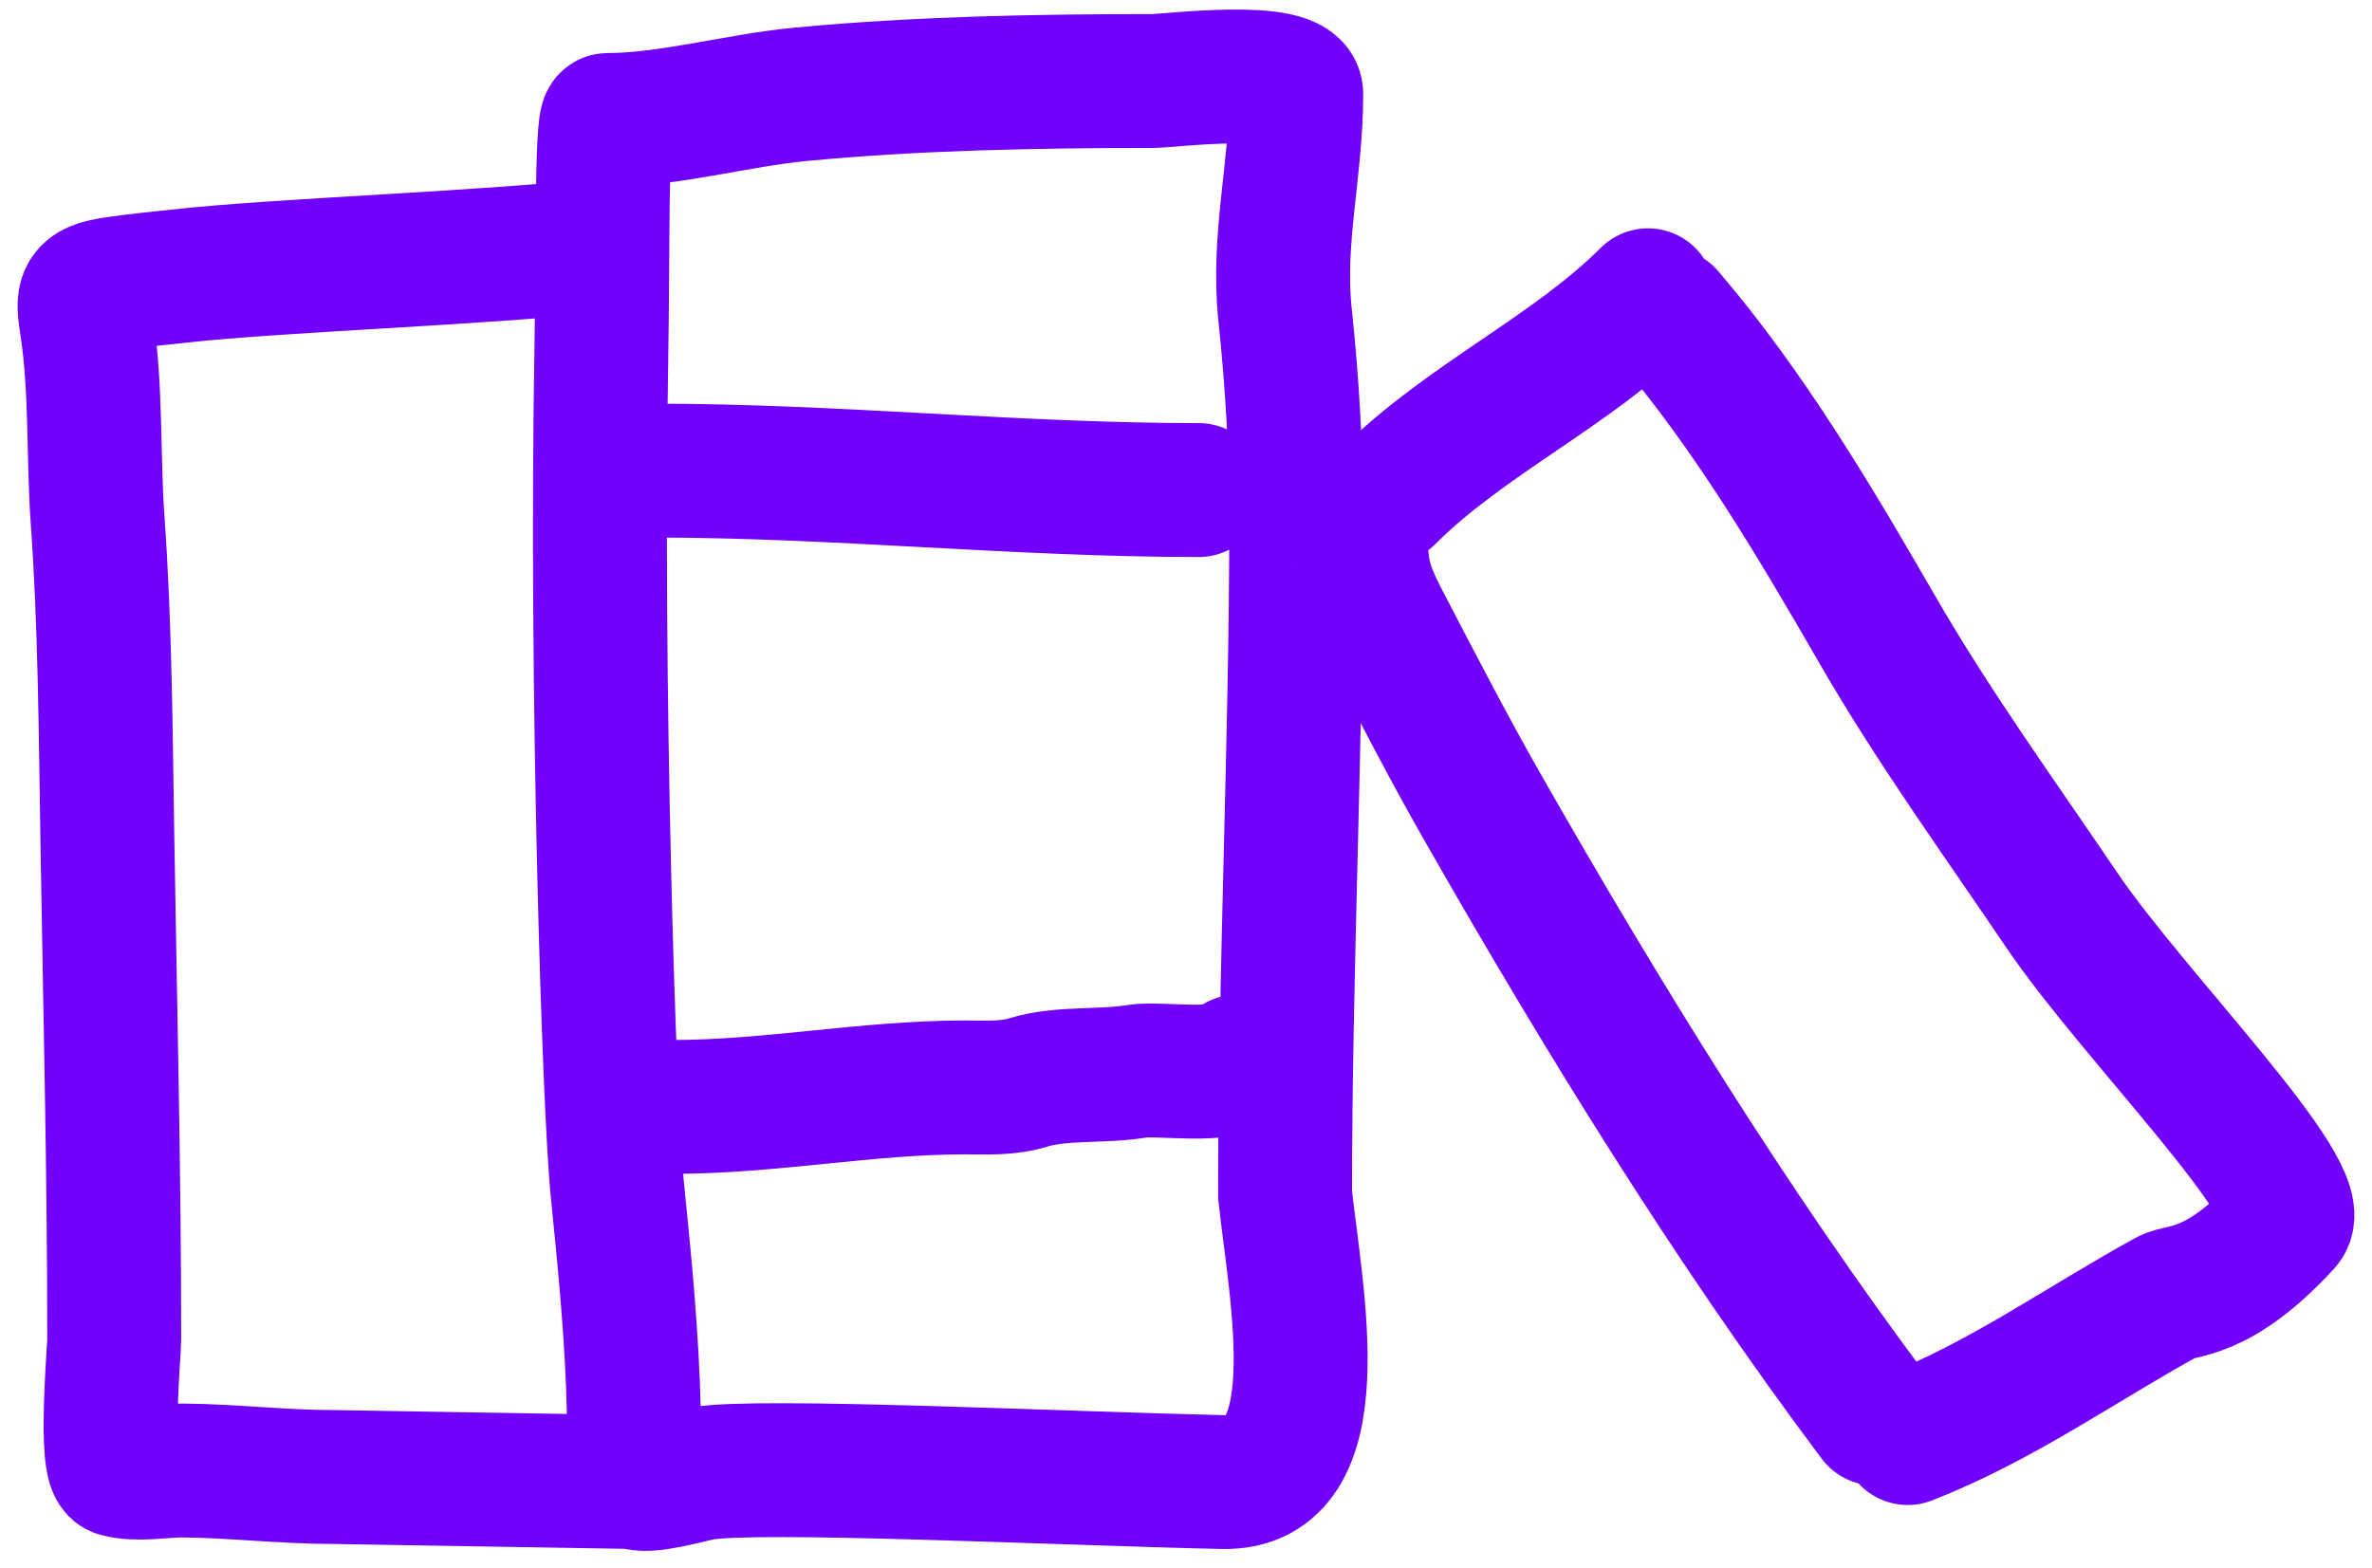 <svg width="124" height="82" viewBox="0 0 124 82" fill="none" xmlns="http://www.w3.org/2000/svg">
<path d="M33.209 77.495C32.742 77.207 33.146 74.383 33.134 73.836C33.051 70.028 32.672 66.117 32.285 62.33C31.819 57.774 31.137 35.615 31.436 18.496C31.52 13.722 31.436 6.273 31.776 6.273C34.953 6.273 38.562 5.245 41.829 4.934C47.905 4.356 54.17 4.236 60.276 4.236C61.083 4.236 67.763 3.384 67.763 4.915C67.763 8.936 66.76 12.483 67.179 16.459C67.561 20.092 67.763 23.529 67.763 27.191C67.763 38.761 67.179 50.797 67.179 62.462C67.763 67.8 69.79 77.627 63.921 77.495C55.164 77.297 39.657 76.54 36.717 77.042C36.067 77.153 33.783 77.848 33.209 77.495ZM33.209 77.495L17.438 77.231C14.801 77.231 12.19 76.913 9.554 76.891C8.555 76.883 7.153 77.156 6.159 76.872C5.437 76.666 5.971 70.557 5.971 70.063C5.971 61.321 5.754 52.569 5.612 43.827C5.522 38.302 5.497 32.702 5.103 27.191C4.866 23.875 5.041 20.341 4.537 17.062C4.296 15.495 4.288 15.091 5.971 14.837C7.07 14.671 8.221 14.563 9.328 14.441C14.738 13.839 26.053 13.471 31.489 12.797M34.15 24.607C43.68 24.607 53.147 25.625 62.668 25.625M35.168 57.879C40.288 57.879 45.346 56.86 50.427 56.86C51.584 56.86 52.659 56.937 53.766 56.596C55.483 56.068 57.664 56.321 59.462 56.011C60.526 55.828 64.243 56.426 64.705 55.502M71.212 29.36C71.314 30.584 71.859 31.642 72.419 32.717C74.077 35.902 75.732 39.105 77.511 42.224C83.726 53.117 90.499 64.129 98.033 74.175M99.73 75.194C104.602 73.293 108.777 70.293 113.311 67.8C114.017 67.412 115.921 67.8 119.422 63.99C120.904 62.462 111.494 53.073 107.803 47.618C104.497 42.733 101.051 37.975 98.108 32.868C94.874 27.257 91.392 21.387 87.168 16.459M72.569 25.965C76.581 21.954 82.172 19.418 86.15 15.44" stroke="#7100FC" stroke-width="7" stroke-linecap="round"/>
</svg>
